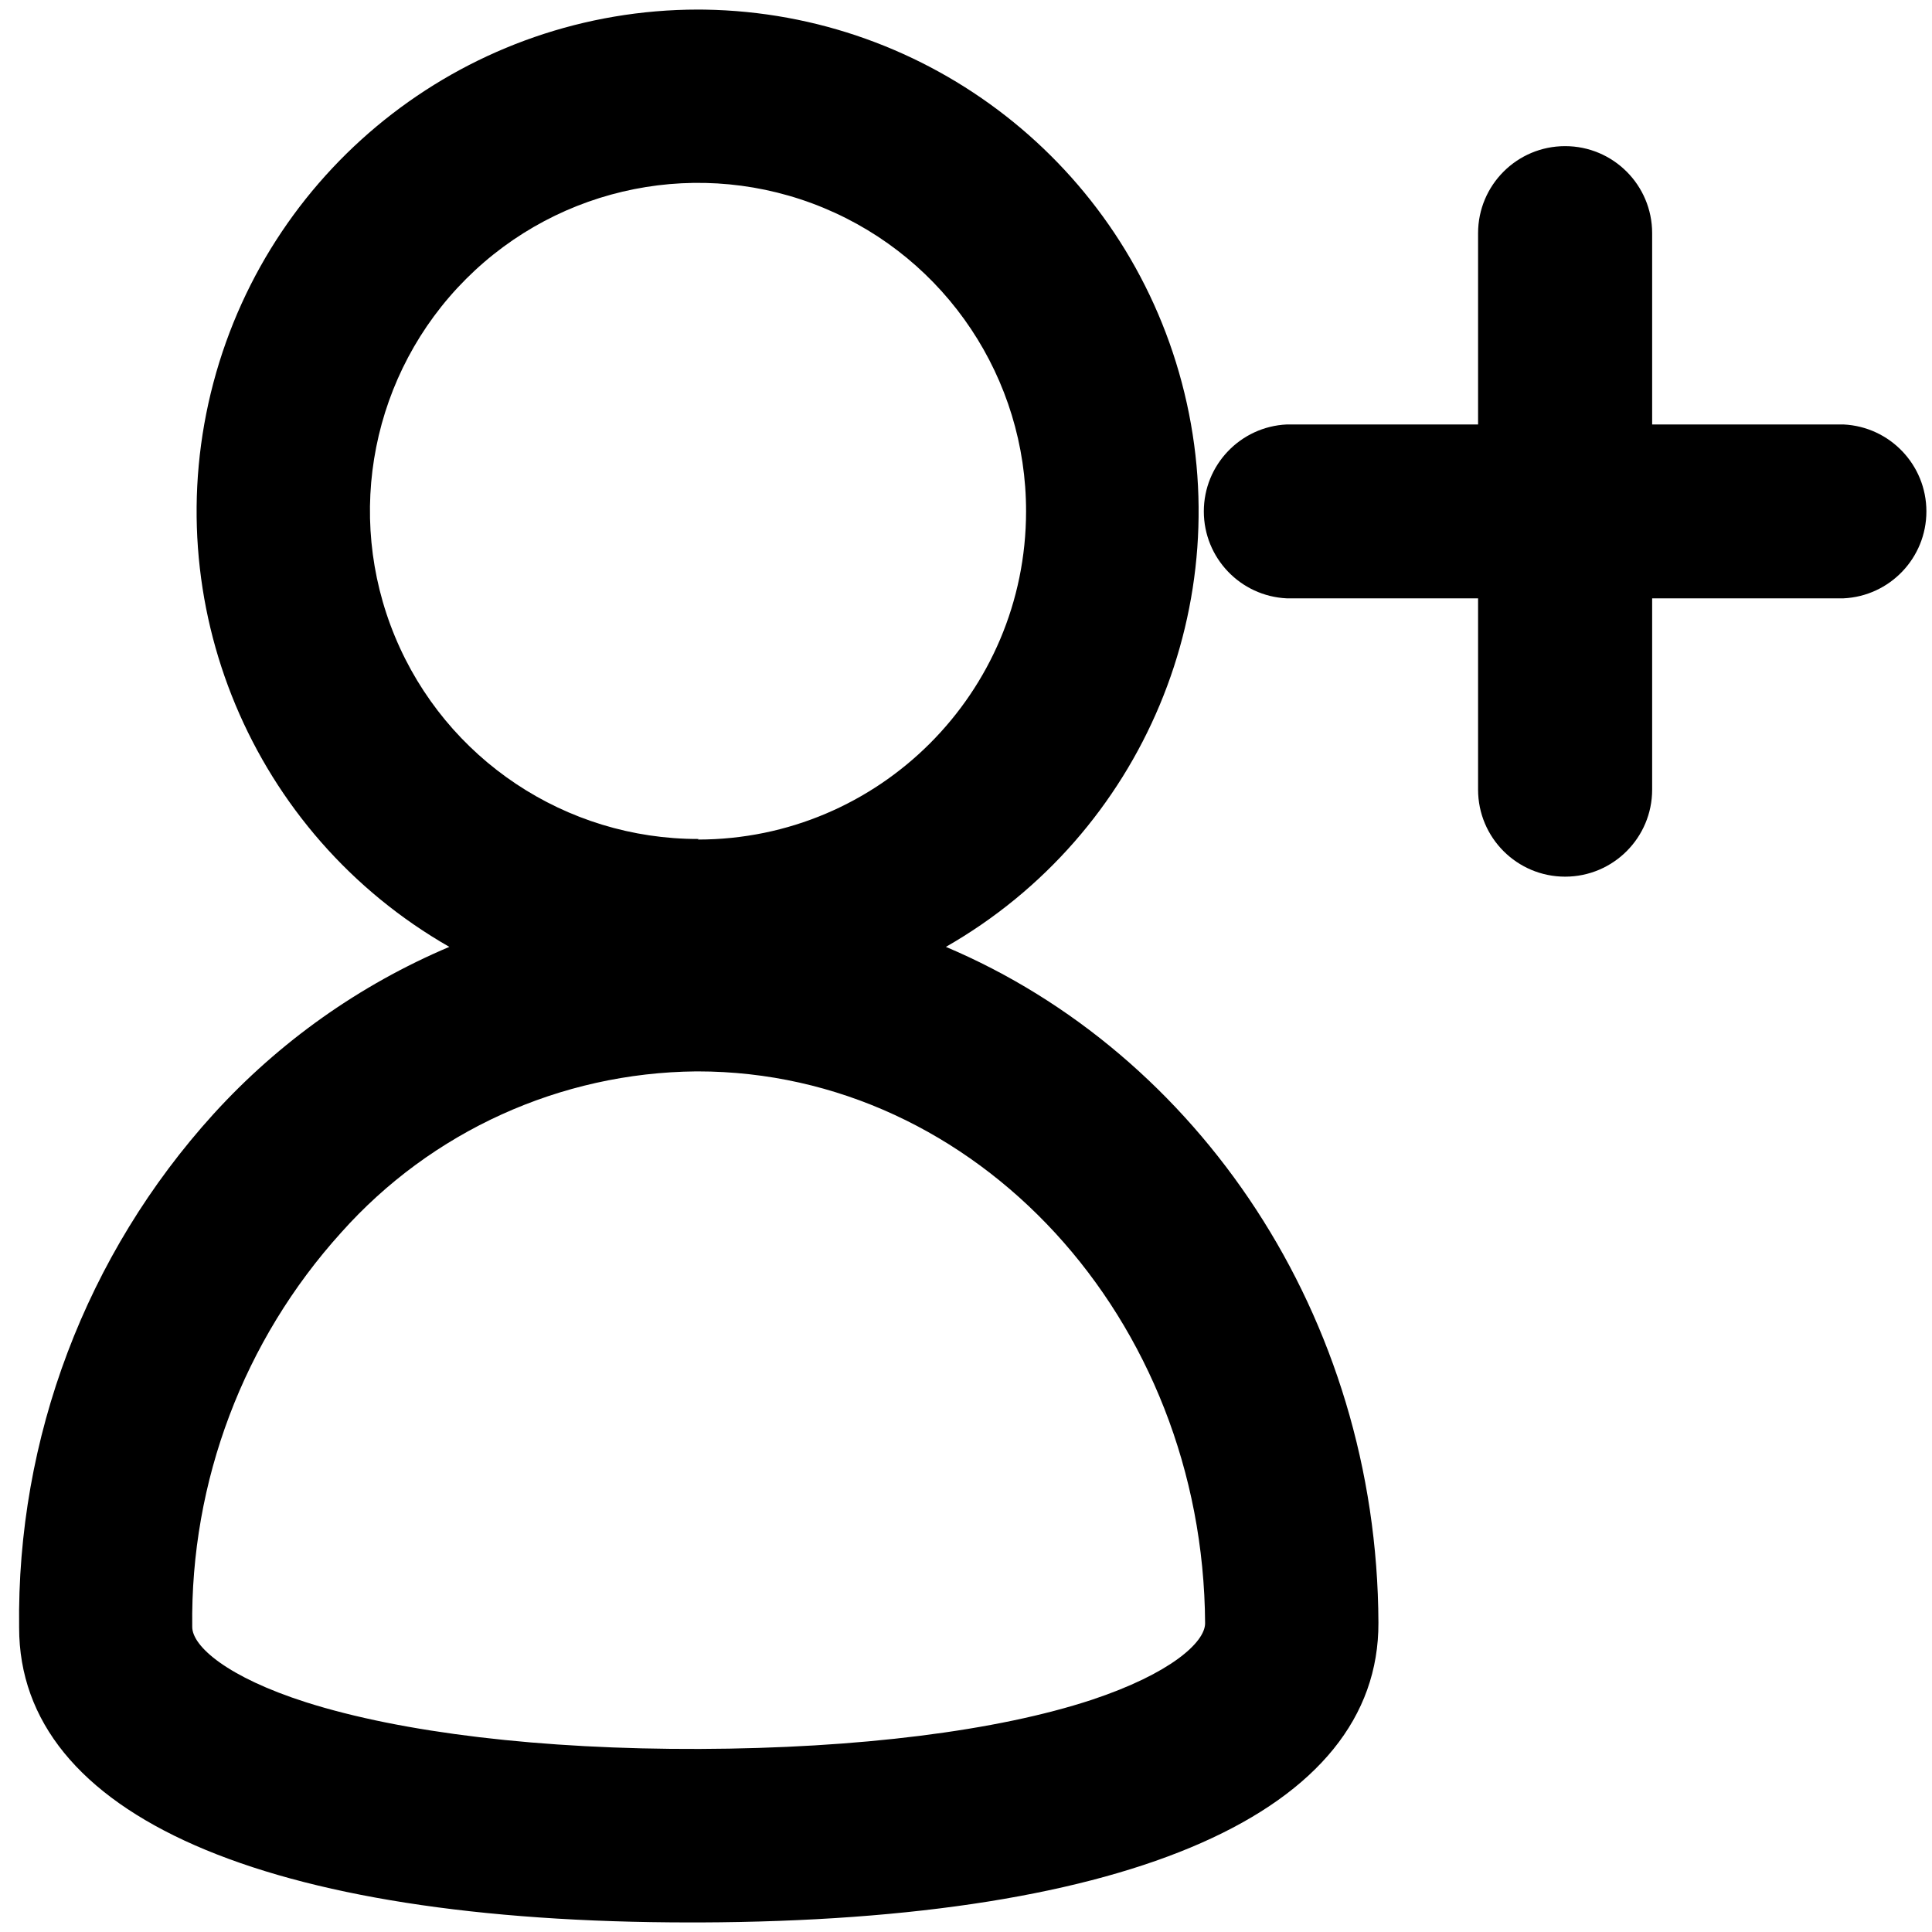 <?xml version="1.0" encoding="UTF-8"?>
<svg width="100px" height="100px" viewBox="0 0 100 100" version="1.1" xmlns="http://www.w3.org/2000/svg" xmlns:xlink="http://www.w3.org/1999/xlink">
    <!-- Generator: Sketch 57.1 (83088) - https://sketch.com -->
    <title>bold/user-plus-bold</title>
    <desc>Created with Sketch.</desc>
    <g id="bold/user-plus" stroke="none" stroke-width="1" fill="none" fill-rule="evenodd">
        <path d="M36.109,0.495 L36.485,0.498 C48.09,0.683 58.186,8.557 61.17,19.806 C64.189,31.183 59.178,43.167 48.96,49.01 C62,54.525 71.287,68.099 71.347,83.99 C71.386,93.772 58.584,99.426 36.228,99.505 L35.743,99.505 C13.683,99.505 0.99,93.95 0.99,84.248 C0.859,74.433 4.454,64.933 11.05,57.663 C14.445,53.93 18.61,50.977 23.257,49.01 C13.04,43.167 8.029,31.183 11.047,19.806 C14.066,8.429 24.358,0.504 36.129,0.495 L36.109,0.495 Z M36.109,55.455 L36.03,55.455 C29.007,55.523 22.338,58.55 17.663,63.792 C12.609,69.38 9.853,76.673 9.95,84.208 C9.95,85.218 11.782,86.812 15.842,88.109 C20.792,89.683 28.02,90.554 36.218,90.525 C44.416,90.495 51.624,89.594 56.515,87.98 C60.564,86.634 62.376,85.01 62.376,84.02 C62.287,68.248 50.545,55.455 36.109,55.455 Z M81.01,7.564 C83.498,7.564 85.515,9.581 85.515,12.069 L85.515,21.97 L95.416,21.97 C97.819,22.083 99.71,24.064 99.71,26.47 C99.71,28.876 97.819,30.858 95.416,30.97 L85.515,30.97 L85.515,40.871 C85.515,43.359 83.498,45.376 81.01,45.376 C78.522,45.376 76.505,43.359 76.505,40.871 L76.505,30.97 L66.604,30.97 C64.201,30.858 62.31,28.876 62.31,26.47 C62.31,24.064 64.201,22.083 66.604,21.97 L76.505,21.97 L76.505,12.069 C76.505,9.581 78.522,7.564 81.01,7.564 Z M42.64,10.764 C36.293,8.128 28.982,9.579 24.122,14.439 C19.262,19.299 17.811,26.61 20.447,32.957 C23.083,39.305 29.285,43.438 36.158,43.426 L36.129,43.455 C45.504,43.45 53.103,35.851 53.109,26.475 C53.121,19.602 48.988,13.399 42.64,10.764 Z" id="Shape" fill="#000000"></path>
    </g>
</svg>